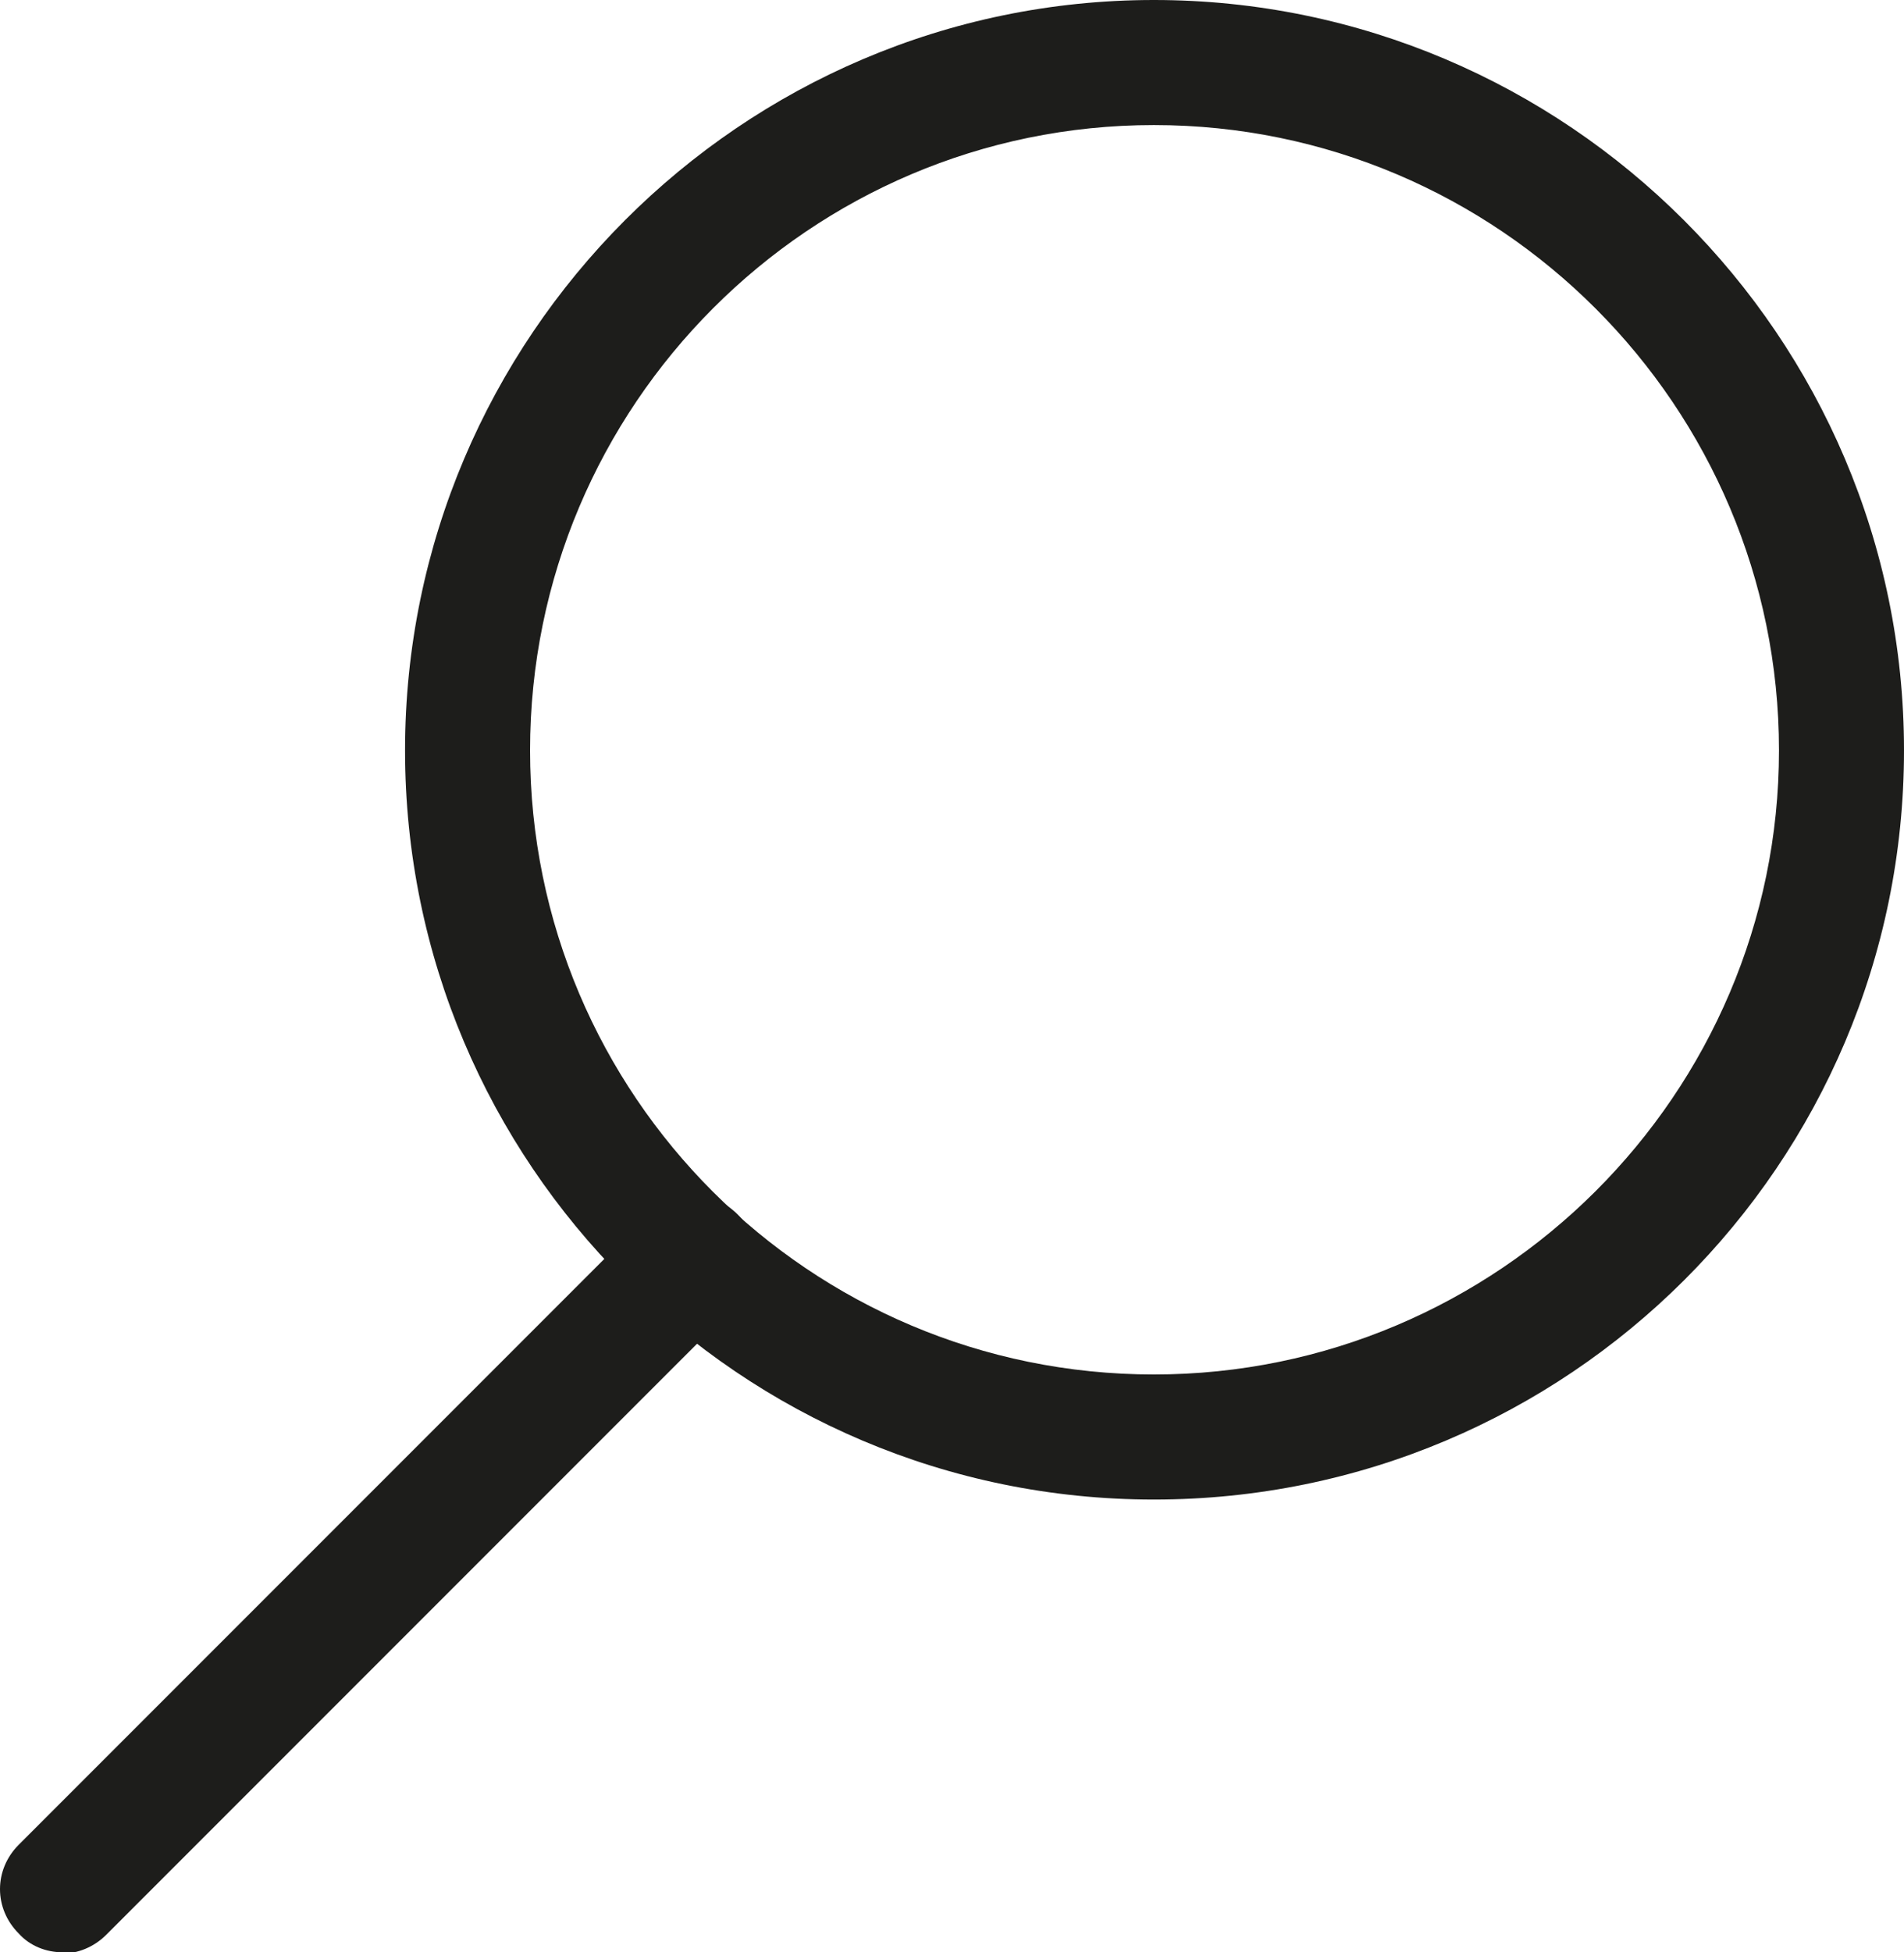 <?xml version="1.0" encoding="UTF-8"?>
<svg id="Calque_1" data-name="Calque 1" xmlns="http://www.w3.org/2000/svg" viewBox="0 0 15.23 15.61">
  <defs>
    <style>
      .cls-1 {
        fill: #1d1d1b;
        stroke-width: 0px;
      }
    </style>
  </defs>
  <path class="cls-1" d="M9.23,11.99c-3.31,0-5.99-2.69-5.99-5.99S5.93,0,9.23,0s6,2.69,6,6-2.69,5.99-6,5.99ZM9.23,1c-2.75,0-4.99,2.24-4.99,5s2.24,4.99,4.99,4.99,5-2.24,5-4.99S11.99,1,9.23,1Z"/>
  <path class="cls-1" d="M.5,15.61c-.13,0-.26-.05-.35-.15-.2-.2-.2-.51,0-.71l5.04-5.04c.2-.2.51-.2.71,0s.2.51,0,.71L.85,15.47c-.1.1-.23.15-.35.15Z"/>
</svg>